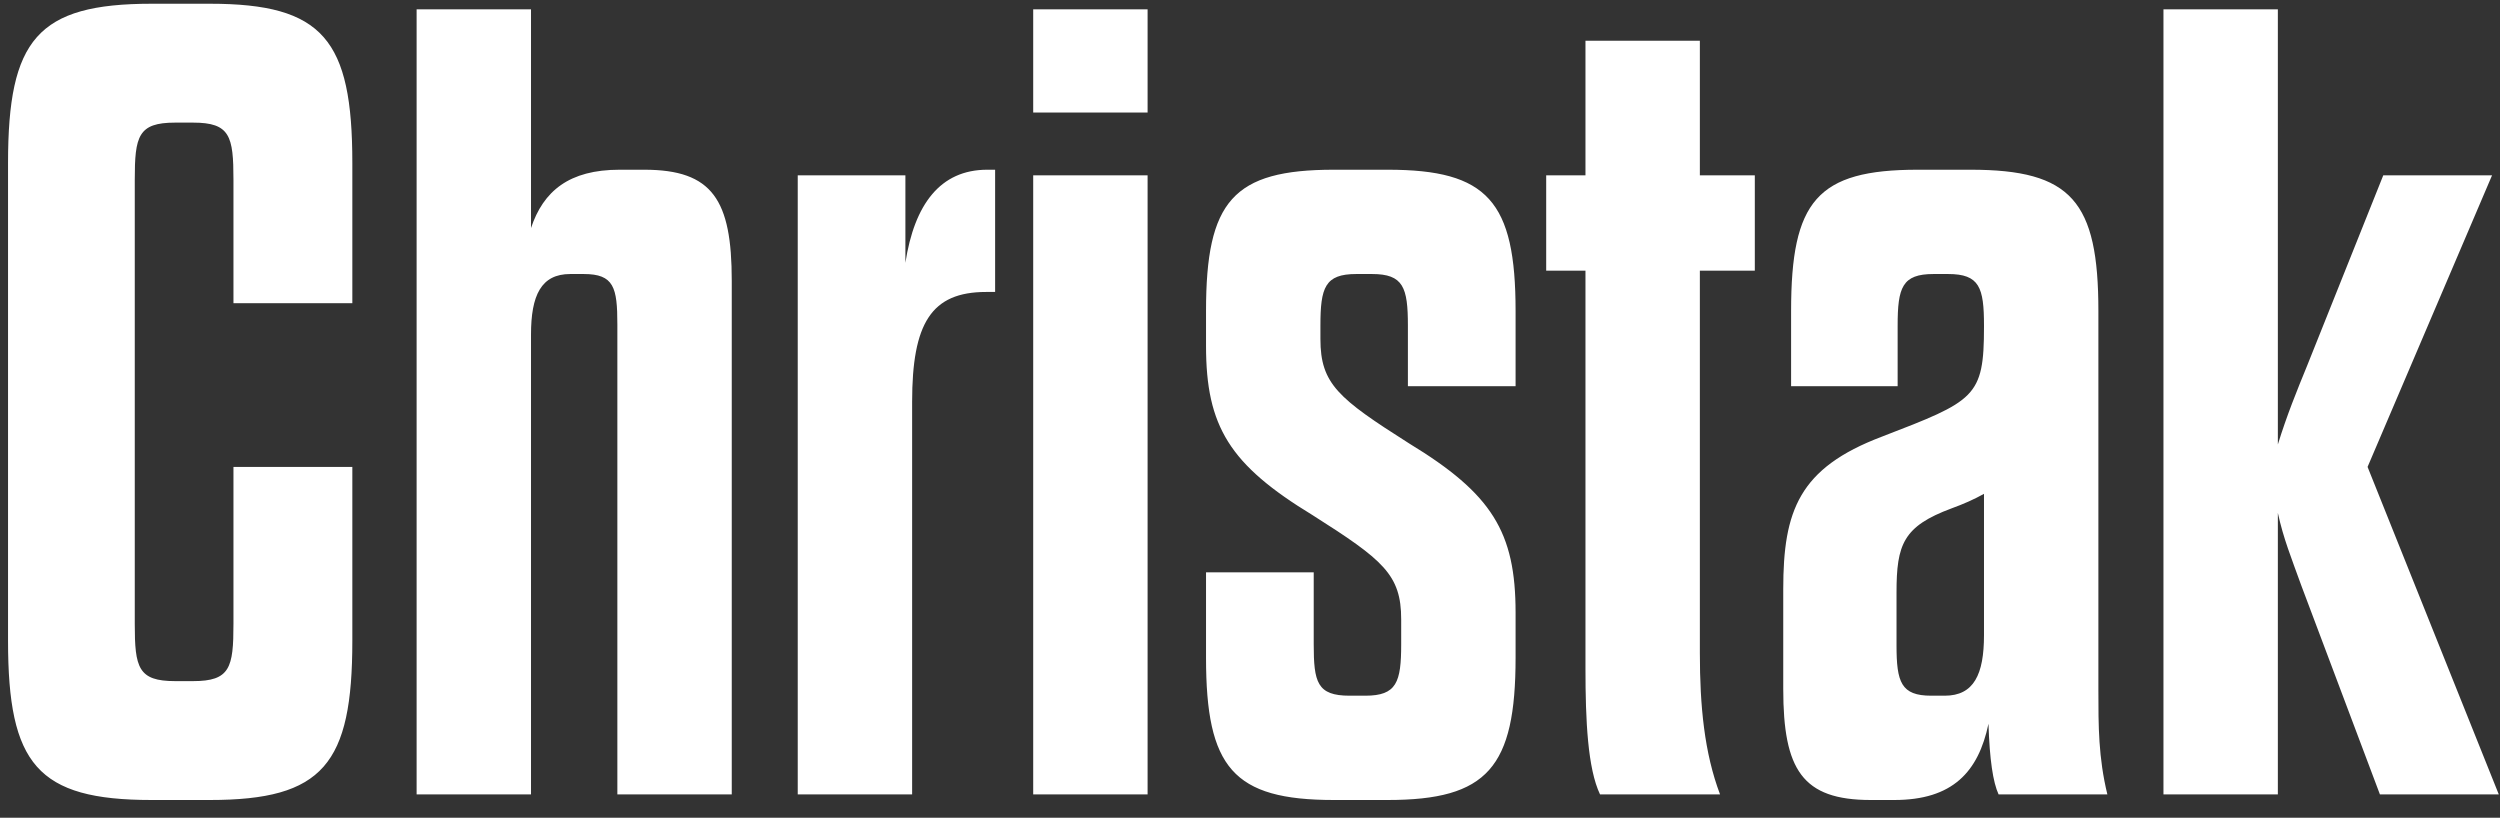 <svg width="107" height="35" viewBox="0 0 107 35" fill="none" xmlns="http://www.w3.org/2000/svg">
<rect x="0" y="0" width="107" height="35" fill="#333333" stroke="none"/>
<path d="M5.768 7.696V26.704C5.768 28.576 5.912 29.152 7.496 29.152H8.264C9.848 29.152 9.992 28.576 9.992 26.704V19.984H15.08V27.424C15.08 32.704 13.832 34.24 8.984 34.24H6.488C1.592 34.24 0.344 32.704 0.344 27.424V6.976C0.344 1.696 1.592 0.16 6.488 0.16H8.984C13.832 0.16 15.08 1.696 15.08 6.976V12.976H9.992V7.696C9.992 5.824 9.848 5.248 8.264 5.248H7.496C5.912 5.248 5.768 5.824 5.768 7.696ZM24.983 11.728H24.407C23.159 11.728 22.727 12.64 22.727 14.32V34H17.831V0.4H22.727V9.76C23.255 8.176 24.359 7.264 26.519 7.264H27.575C30.503 7.264 31.319 8.56 31.319 12.016V34H26.423V13.888C26.423 12.304 26.279 11.728 24.983 11.728ZM39.039 34H34.143V7.504H38.751V11.248C39.135 8.752 40.239 7.264 42.255 7.264H42.591V12.496H42.207C39.855 12.496 39.039 13.84 39.039 17.2V34ZM49.117 7.504V34H44.221V7.504H49.117ZM44.221 4.816V0.4H49.117V4.816H44.221ZM59.971 27.568V26.512C59.971 24.592 59.203 23.968 56.178 22.048C52.627 19.888 51.618 18.256 51.618 14.8V13.312C51.618 8.608 52.77 7.264 57.09 7.264H59.395C63.666 7.264 64.867 8.608 64.867 13.312V16.528H60.258V13.936C60.258 12.304 60.066 11.728 58.722 11.728H58.05C56.706 11.728 56.514 12.304 56.514 13.936V14.512C56.514 16.432 57.282 17.056 60.306 18.976C63.858 21.136 64.867 22.768 64.867 26.224V28.144C64.867 32.848 63.666 34.24 59.395 34.24H57.09C52.77 34.24 51.618 32.848 51.618 28.144V24.496H56.227V27.568C56.227 29.2 56.37 29.776 57.763 29.776H58.434C59.779 29.776 59.971 29.2 59.971 27.568ZM66.177 11.584V7.504H67.858V1.744H72.754V7.504H75.106V11.584H72.754V27.952C72.754 30.208 72.945 32.224 73.618 34H68.481C67.954 32.896 67.858 30.832 67.858 28.624V11.584H66.177ZM76.323 25.216C76.323 21.856 76.995 20.032 80.547 18.688C84.531 17.152 84.915 17.008 84.915 13.984V13.936C84.915 12.304 84.723 11.728 83.379 11.728H82.755C81.411 11.728 81.219 12.304 81.219 13.936V16.528H76.659V13.312C76.659 8.608 77.763 7.264 82.083 7.264H84.339C88.659 7.264 89.811 8.608 89.811 13.312V29.536C89.811 31.072 89.811 32.416 90.195 34H85.539C85.299 33.472 85.155 32.512 85.107 30.976C84.675 33.04 83.571 34.24 81.075 34.24H80.067C77.139 34.24 76.323 32.944 76.323 29.488V25.216ZM84.915 27.184V21.136C84.483 21.376 84.051 21.568 83.523 21.76C81.459 22.528 81.171 23.296 81.171 25.36V27.616C81.171 29.2 81.363 29.776 82.659 29.776H83.235C84.483 29.776 84.915 28.864 84.915 27.184ZM97.492 21.952V34H92.596V0.4H97.492V19.024C97.876 17.776 98.308 16.72 98.74 15.664L102.004 7.504H106.66L101.332 19.984L106.948 34H101.86L98.5 25.072C98.068 23.872 97.732 23.056 97.492 21.952Z" fill="white"/>
</svg>
